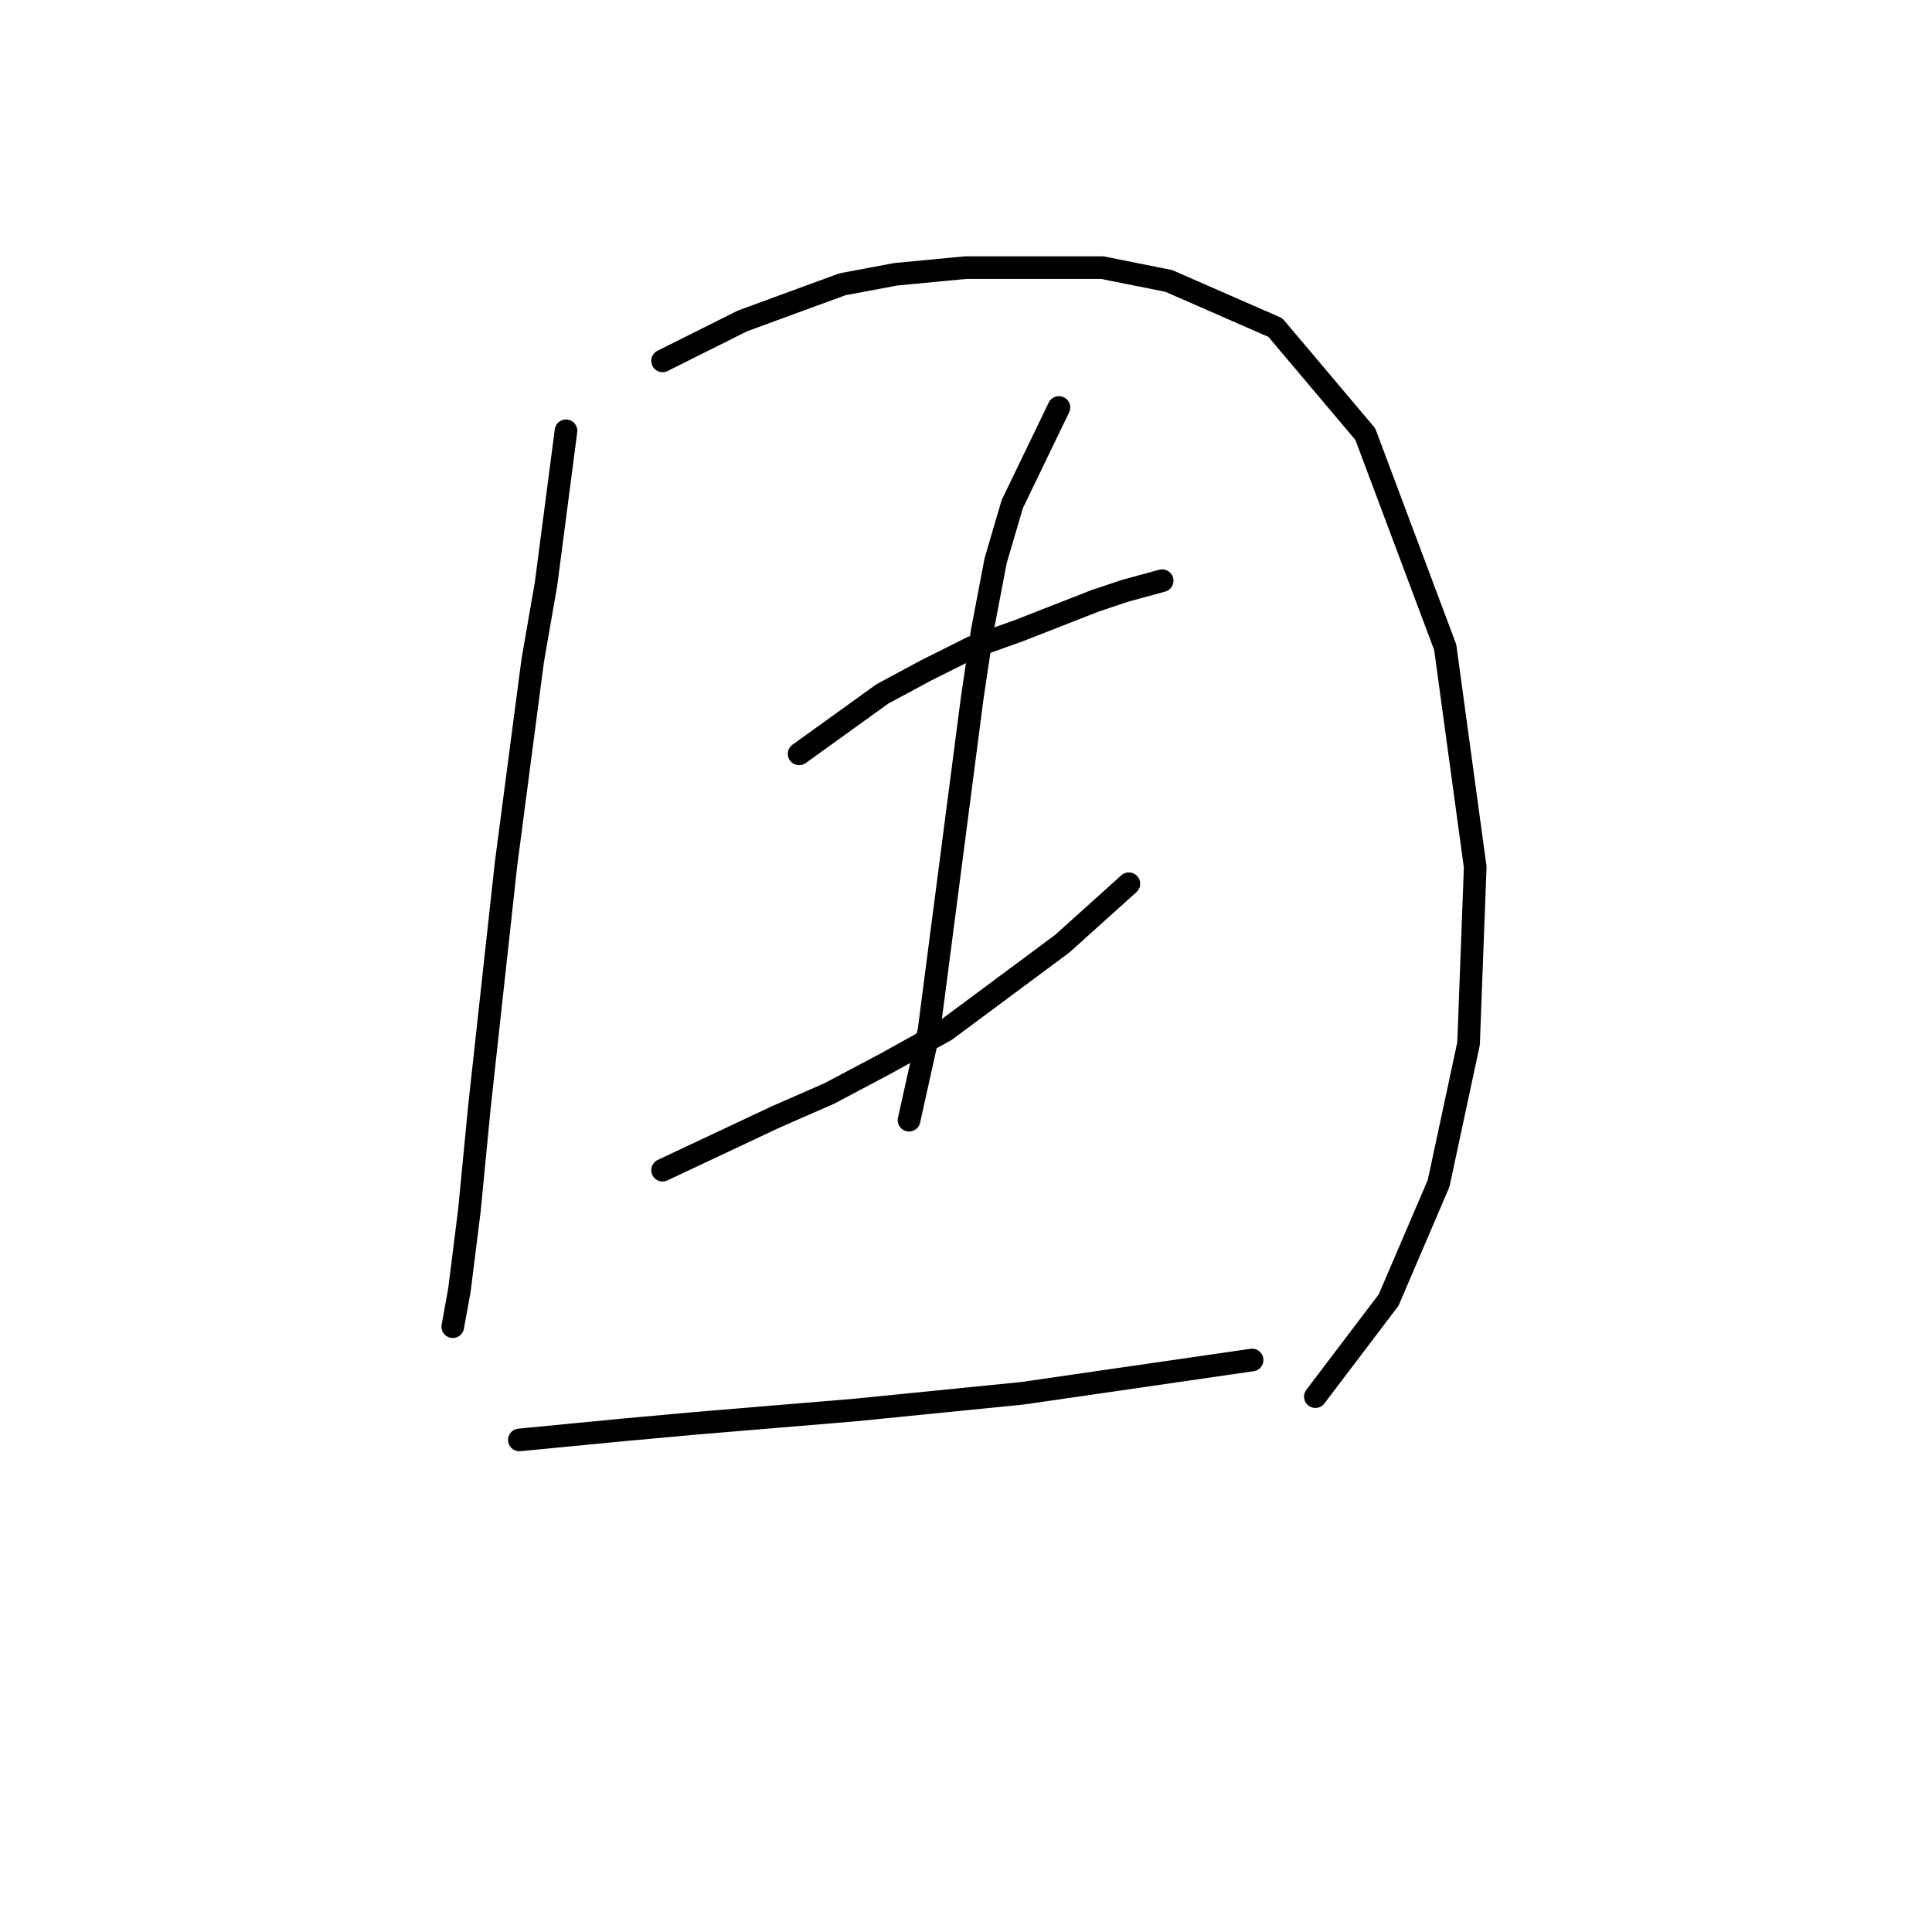 <?xml version="1.0" standalone="no"?>
    <svg width="256" height="256" xmlns="http://www.w3.org/2000/svg" version="1.1">
    <polyline stroke="black" stroke-width="3" stroke-linecap="round" fill="transparent" stroke-linejoin="round" points="74.999 57.085 72.351 77.384 70.586 87.534 67.055 114.453 63.525 146.668 62.201 160.348 60.877 170.94 59.994 175.794 59.994 175.794 " />
        <polyline stroke="black" stroke-width="3" stroke-linecap="round" fill="transparent" stroke-linejoin="round" points="87.796 47.817 98.387 42.522 111.626 37.667 118.687 36.344 127.954 35.461 146.048 35.461 154.874 37.226 168.995 43.404 180.91 57.526 191.501 85.769 195.473 114.895 194.591 138.284 190.619 156.818 183.999 172.264 174.291 185.061 174.291 185.061 " />
        <polyline stroke="black" stroke-width="3" stroke-linecap="round" fill="transparent" stroke-linejoin="round" points="105.889 99.891 116.922 91.947 122.659 88.858 128.837 85.769 135.015 83.562 145.165 79.591 149.137 78.267 153.991 76.943 153.991 76.943 " />
        <polyline stroke="black" stroke-width="3" stroke-linecap="round" fill="transparent" stroke-linejoin="round" points="87.796 155.053 102.8 147.992 109.861 144.903 117.363 140.931 125.307 136.518 140.752 125.045 149.578 117.101 149.578 117.101 " />
        <polyline stroke="black" stroke-width="3" stroke-linecap="round" fill="transparent" stroke-linejoin="round" points="140.311 53.995 134.133 66.793 131.926 74.295 130.161 83.562 128.837 92.388 123.1 136.518 120.452 148.433 120.452 148.433 " />
        <polyline stroke="black" stroke-width="3" stroke-linecap="round" fill="transparent" stroke-linejoin="round" points="68.82 190.798 82.501 189.474 92.209 188.592 102.8 187.709 113.392 186.826 135.456 184.62 165.906 180.207 165.906 180.207 " />
        </svg>
